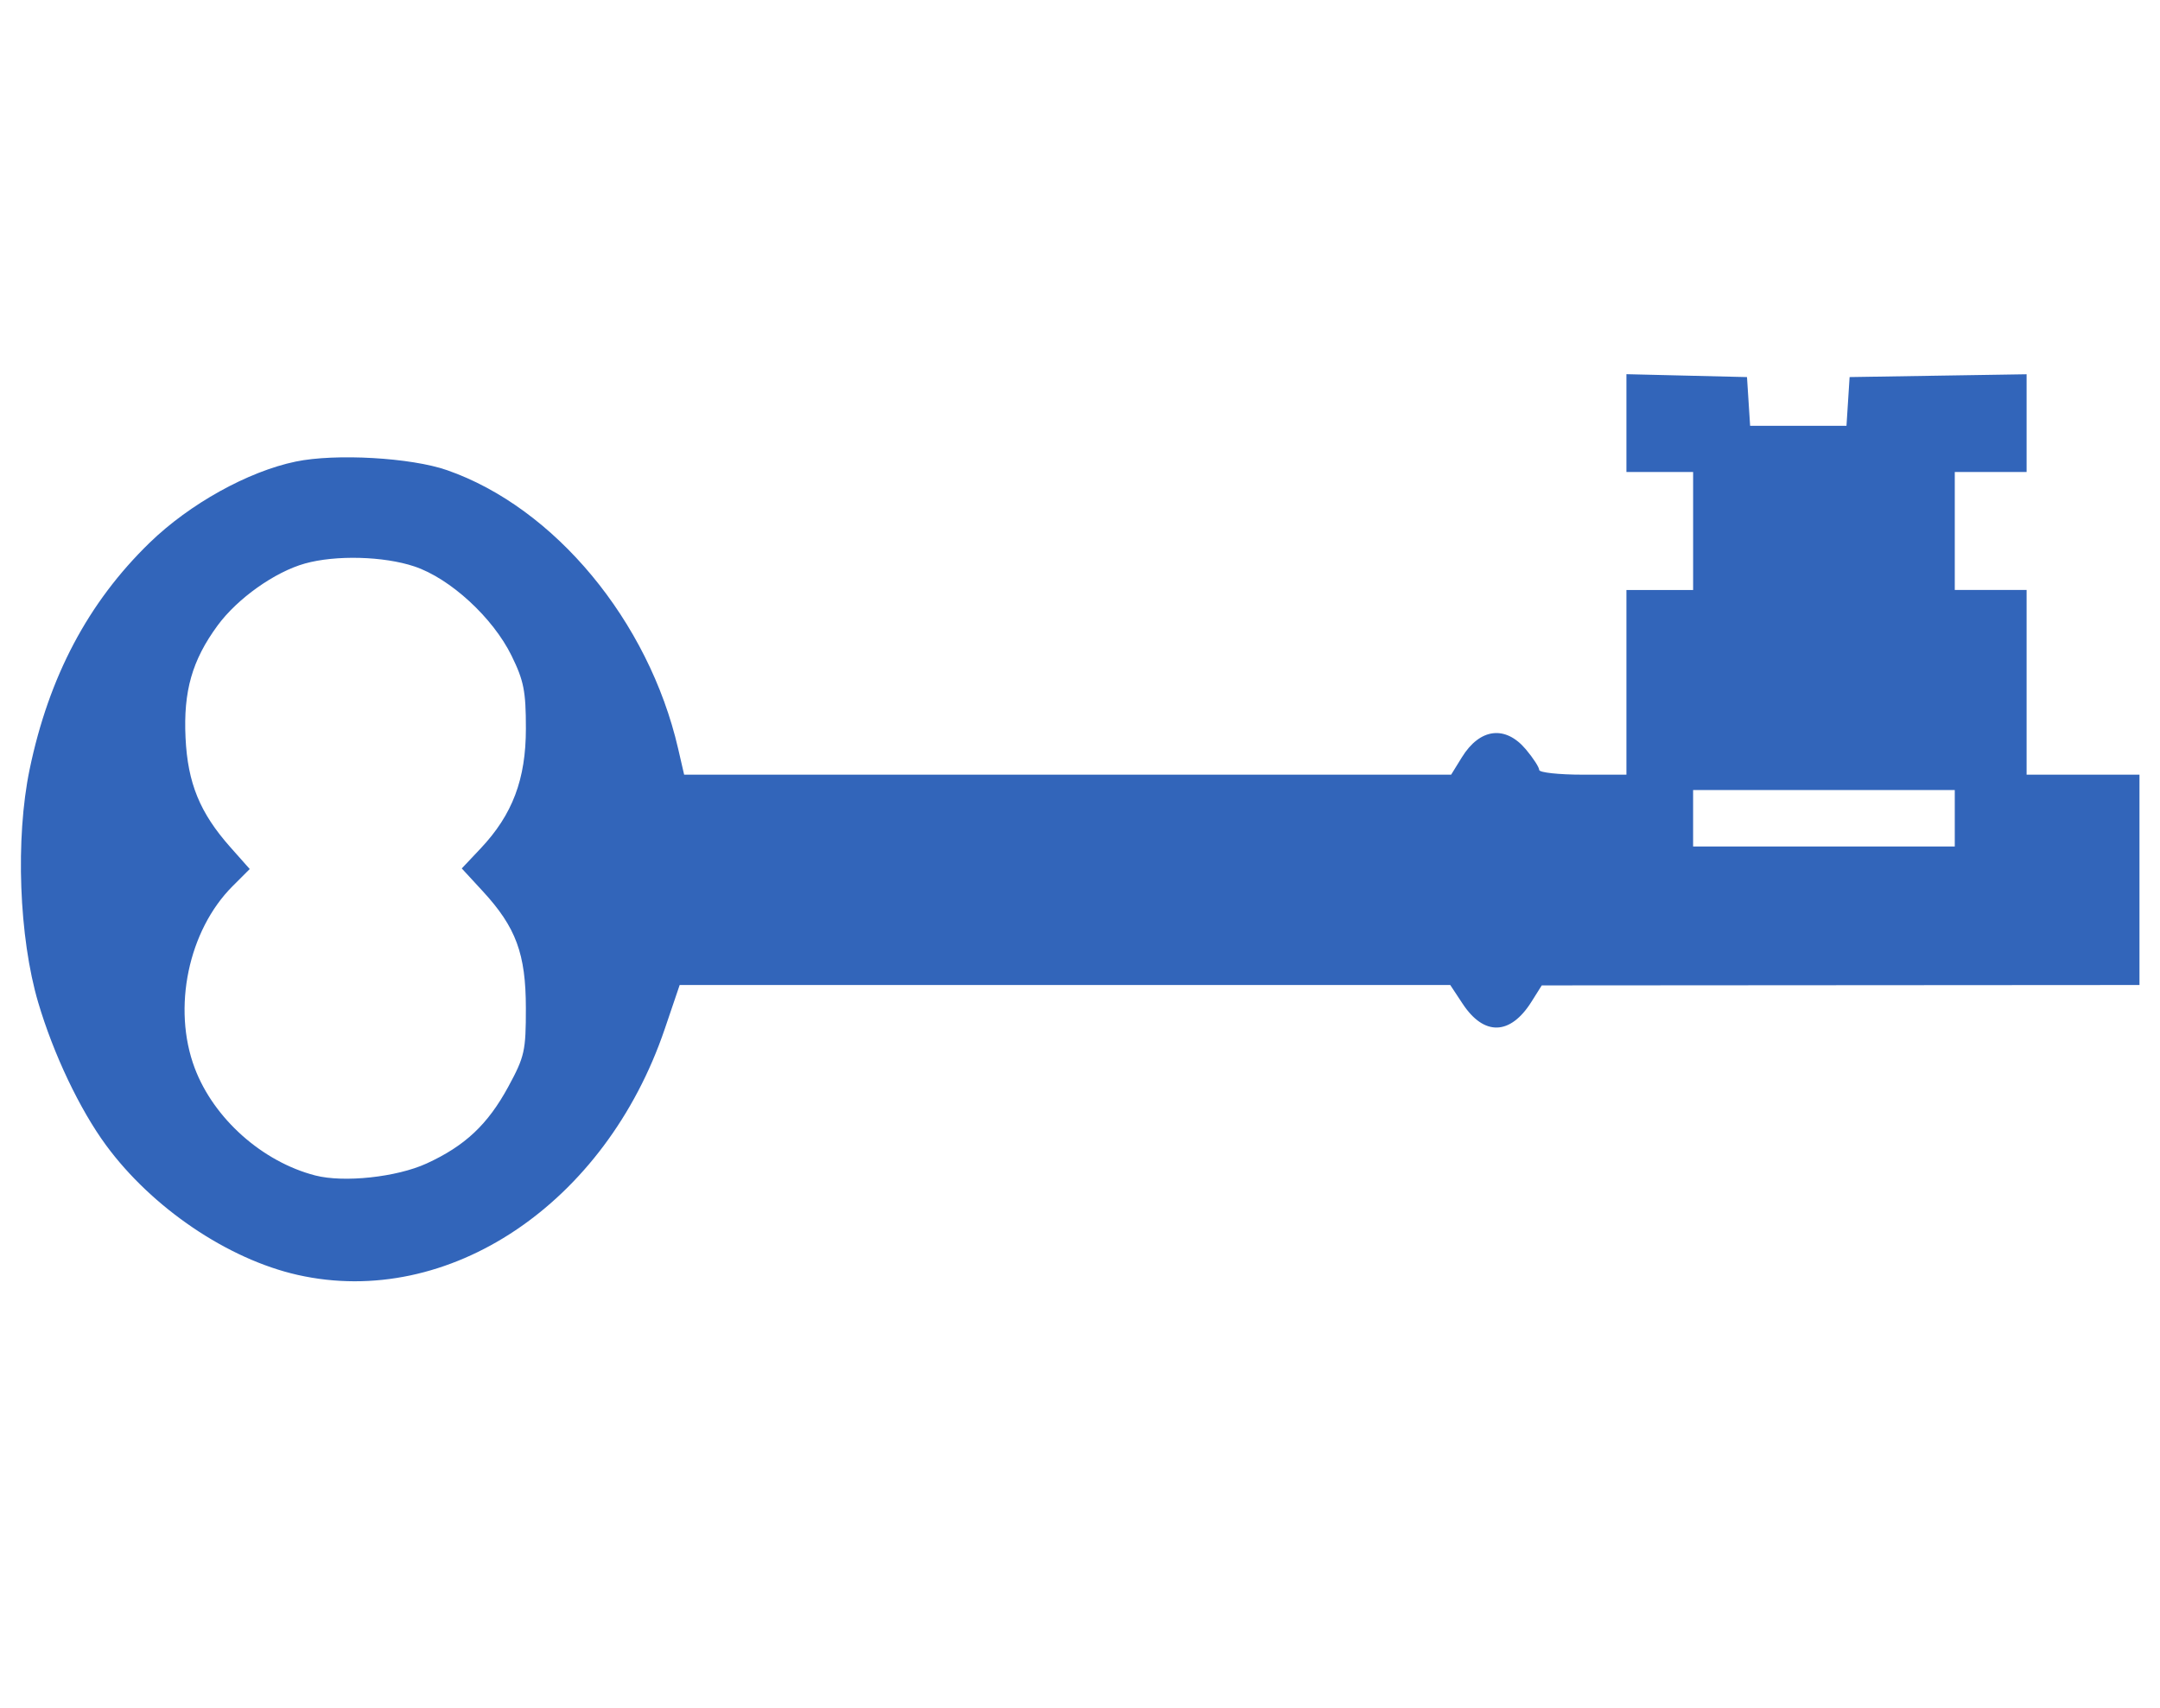 <?xml version="1.0" encoding="UTF-8" standalone="no"?>
<!-- Created with Inkscape (http://www.inkscape.org/) -->

<svg xmlns:dc="http://purl.org/dc/elements/1.1/" xmlns:cc="http://creativecommons.org/ns#" xmlns:rdf="http://www.w3.org/1999/02/22-rdf-syntax-ns#" xmlns:svg="http://www.w3.org/2000/svg" xmlns="http://www.w3.org/2000/svg" version="1.1" width="421" height="333" id="svg2984">
   <title id="title3017">Blue key symbol for IEG organisation</title>
   <defs id="defs2988" />
   <path d="M 58,248.505 C 44.397,245.436 29.627,235.433 20.658,223.216 15.534,216.235 10.433,205.501 7.45,195.421 3.696,182.734 2.982,163.427 5.769,149.99 9.524,131.89 17.174,117.435 29.156,105.798 36.954,98.224 48.332,91.903 57.648,89.969 65.398,88.36 80.105,89.196 87.127,91.644 108.1,98.957 126.427,121.036 132.168,145.907 L 133.344,151 l 74.747,0 74.747,0 2.102,-3.401 c 3.504,-5.67 8.473,-6.276 12.472,-1.522 1.424,1.692 2.589,3.492 2.589,4 0,0.508 3.825,0.923 8.5,0.923 l 8.5,0 0,-18 0,-18 6.5,0 6.5,0 0,-11.5 0,-11.5 -6.5,0 -6.5,0 0,-9.532 0,-9.532 11.75,0.282 11.75,0.282 0.305,4.75 0.305,4.75 9.39,0 9.39,0 0.305,-4.75 L 360.5,73.5 377.75,73.226 395,72.953 395,82.476 395,92 l -7,0 -7,0 0,11.5 0,11.5 7,0 7,0 0,18 0,18 11,0 11,0 0,20.5 0,20.5 -58.25,0.038 -58.25,0.038 -2.002,3.183 c -4.128,6.563 -9.245,6.716 -13.416,0.401 L 282.665,192 l -75.096,0 -75.096,0 -2.907,8.562 C 117.988,234.665 87.42,255.143 58,248.505 z m 25.14,-21.712 c 7.499,-3.433 11.943,-7.614 15.952,-15.008 3.161,-5.83 3.408,-6.937 3.403,-15.285 -0.006,-10.568 -1.917,-15.747 -8.405,-22.787 l -4.088,-4.435 3.669,-3.889 C 99.896,158.789 102.5,151.892 102.5,142 c 0,-7.281 -0.401,-9.316 -2.794,-14.19 -3.647,-7.427 -11.964,-15.066 -18.944,-17.402 -5.972,-1.998 -15.32,-2.247 -21.321,-0.569 -5.879,1.644 -13.161,6.81 -17.029,12.08 -4.966,6.766 -6.686,12.792 -6.249,21.899 0.424,8.835 2.796,14.625 8.734,21.316 l 3.778,4.258 -3.338,3.338 c -8.638,8.638 -11.79,23.784 -7.381,35.472 3.707,9.827 13.163,18.251 23.484,20.92 5.579,1.443 15.874,0.338 21.699,-2.328 z M 381,159.5 l 0,-5.5 -25.5,0 -25.5,0 0,5.5 0,5.5 25.5,0 25.5,0 0,-5.5 z" id="path2996" style="fill:#3265ba" />
</svg>
